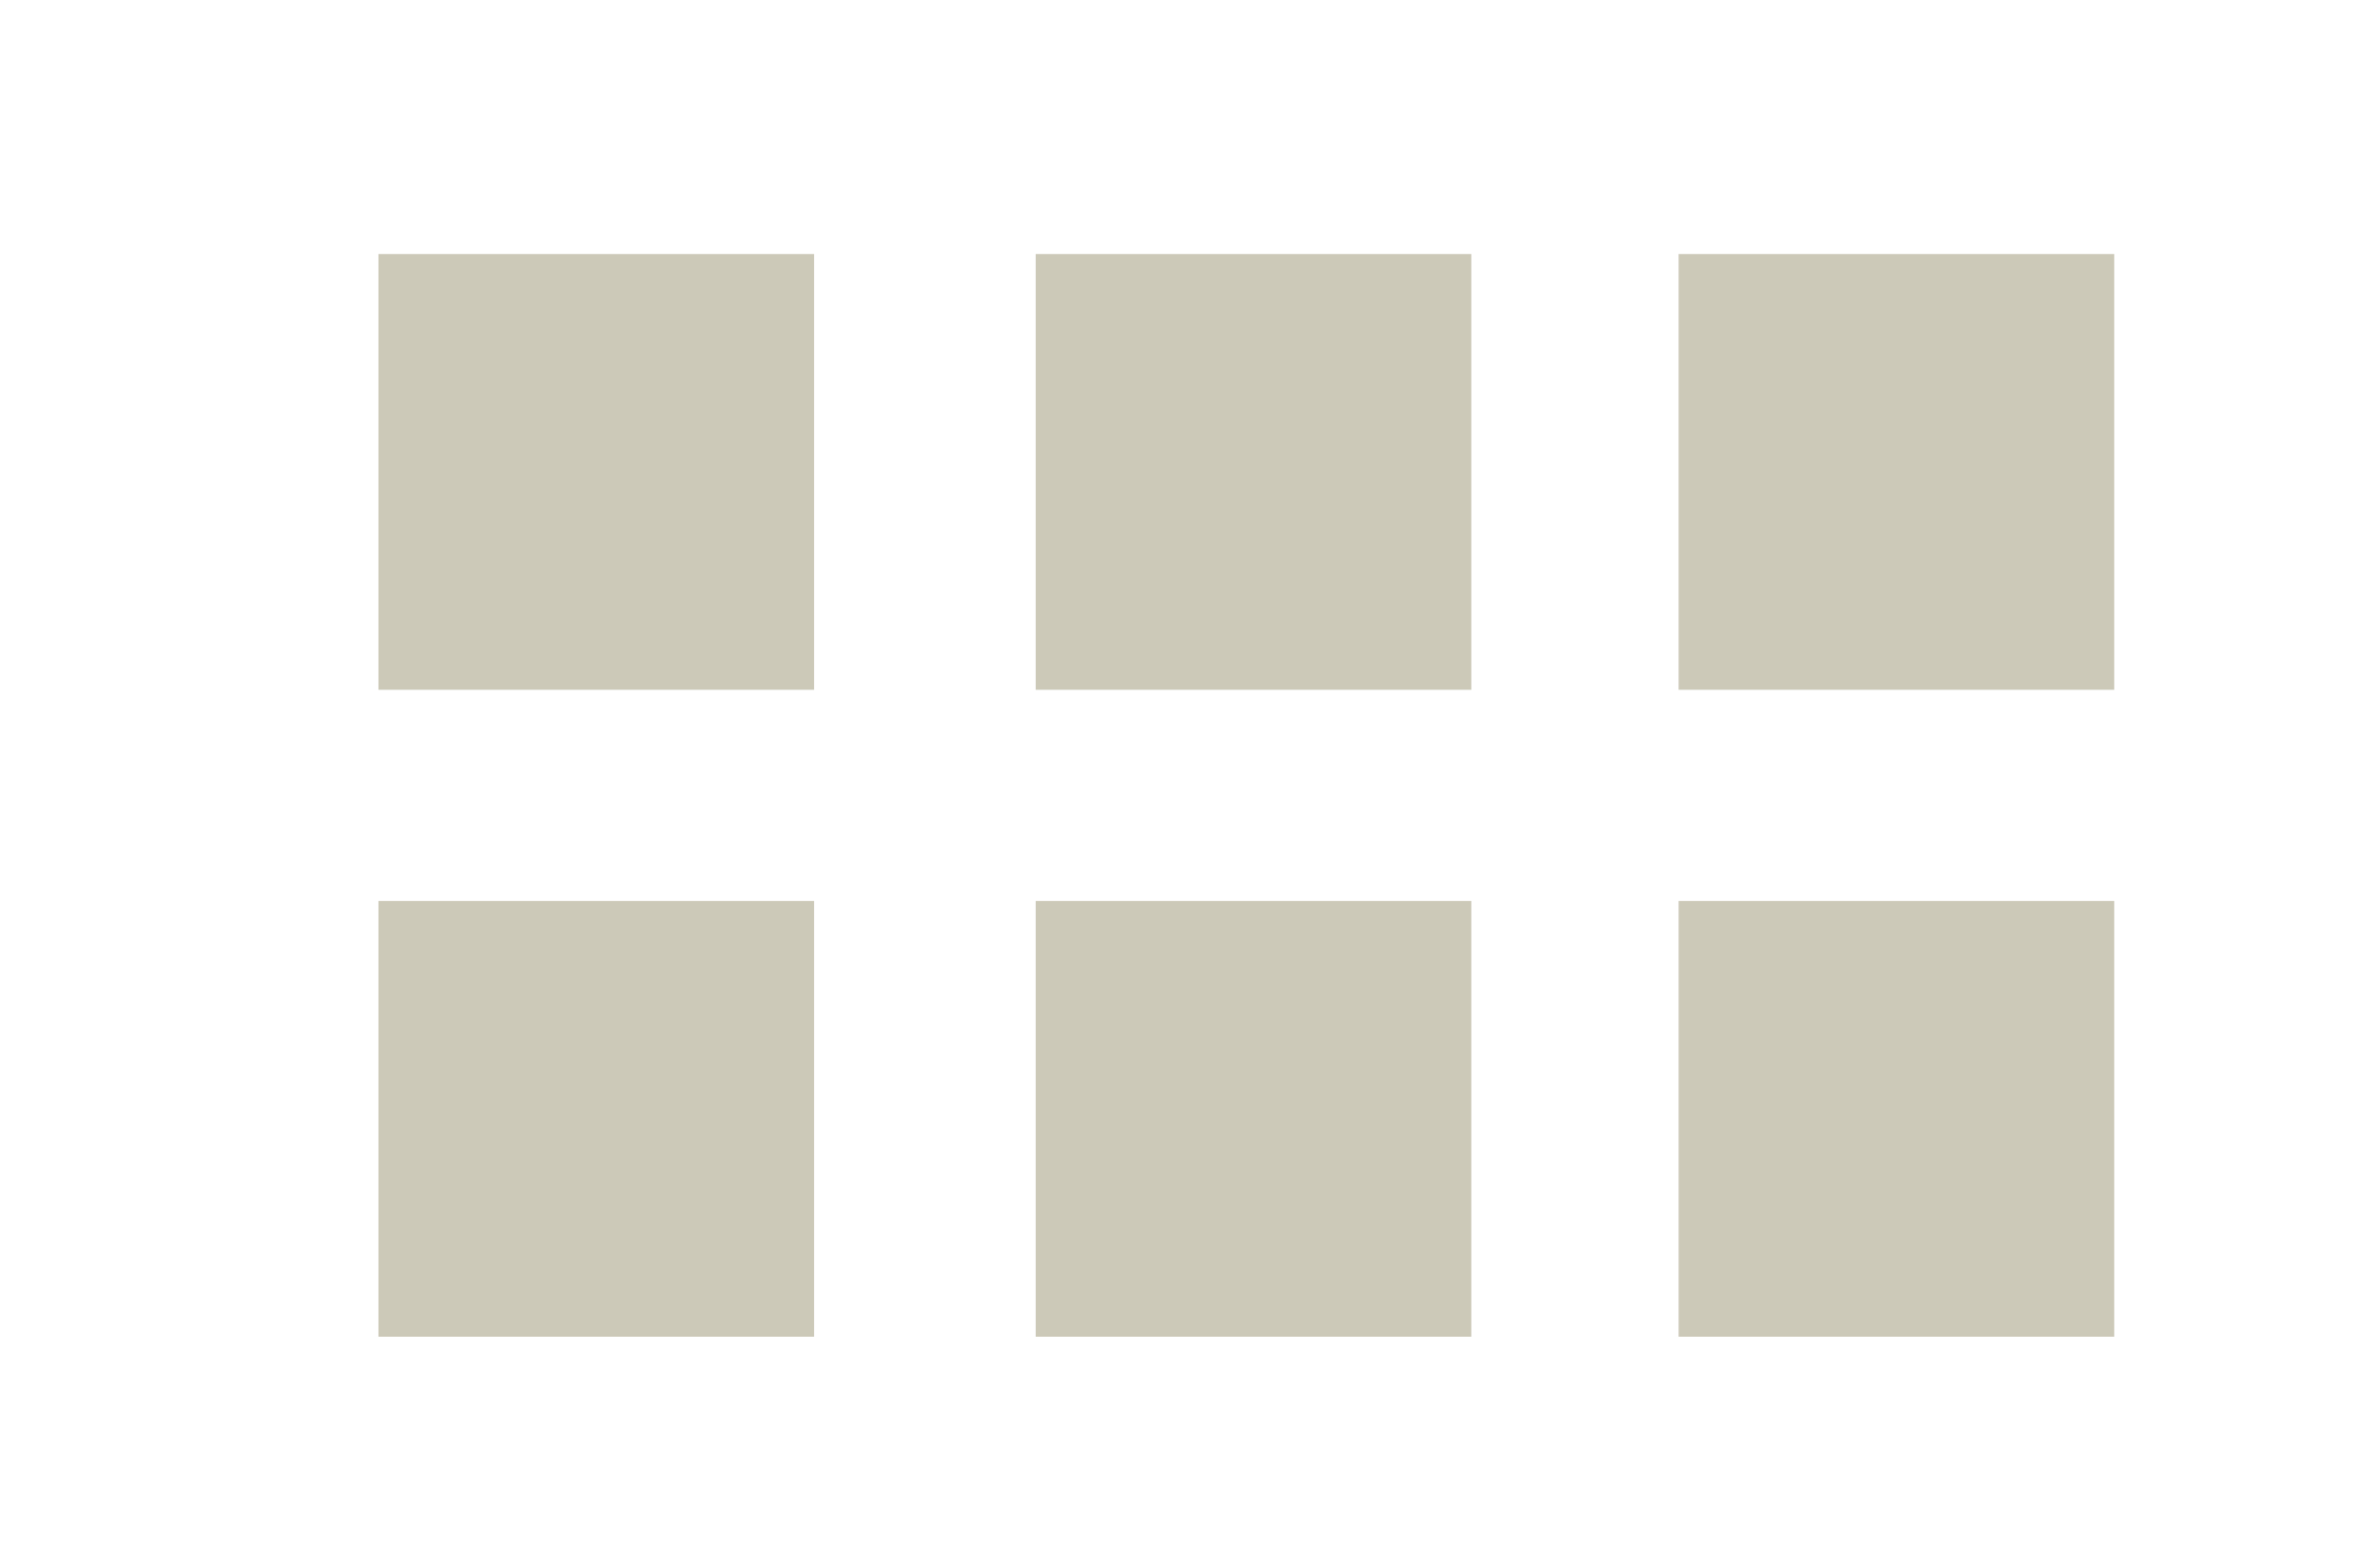 <svg id="Layer_1" data-name="Layer 1" xmlns="http://www.w3.org/2000/svg" viewBox="0 0 56.6 37"><defs><style>.cls-1{fill:#ccc9b8;}</style></defs><rect class="cls-1" x="39.92" y="6.04" width="10.36" height="10.36"/><rect class="cls-1" x="39.92" y="21.42" width="10.36" height="10.36"/><rect class="cls-1" x="24.63" y="6.04" width="10.36" height="10.36"/><rect class="cls-1" x="24.63" y="21.42" width="10.36" height="10.36"/><rect class="cls-1" x="9" y="6.04" width="10.36" height="10.36"/><rect class="cls-1" x="9" y="21.42" width="10.36" height="10.36"/></svg>